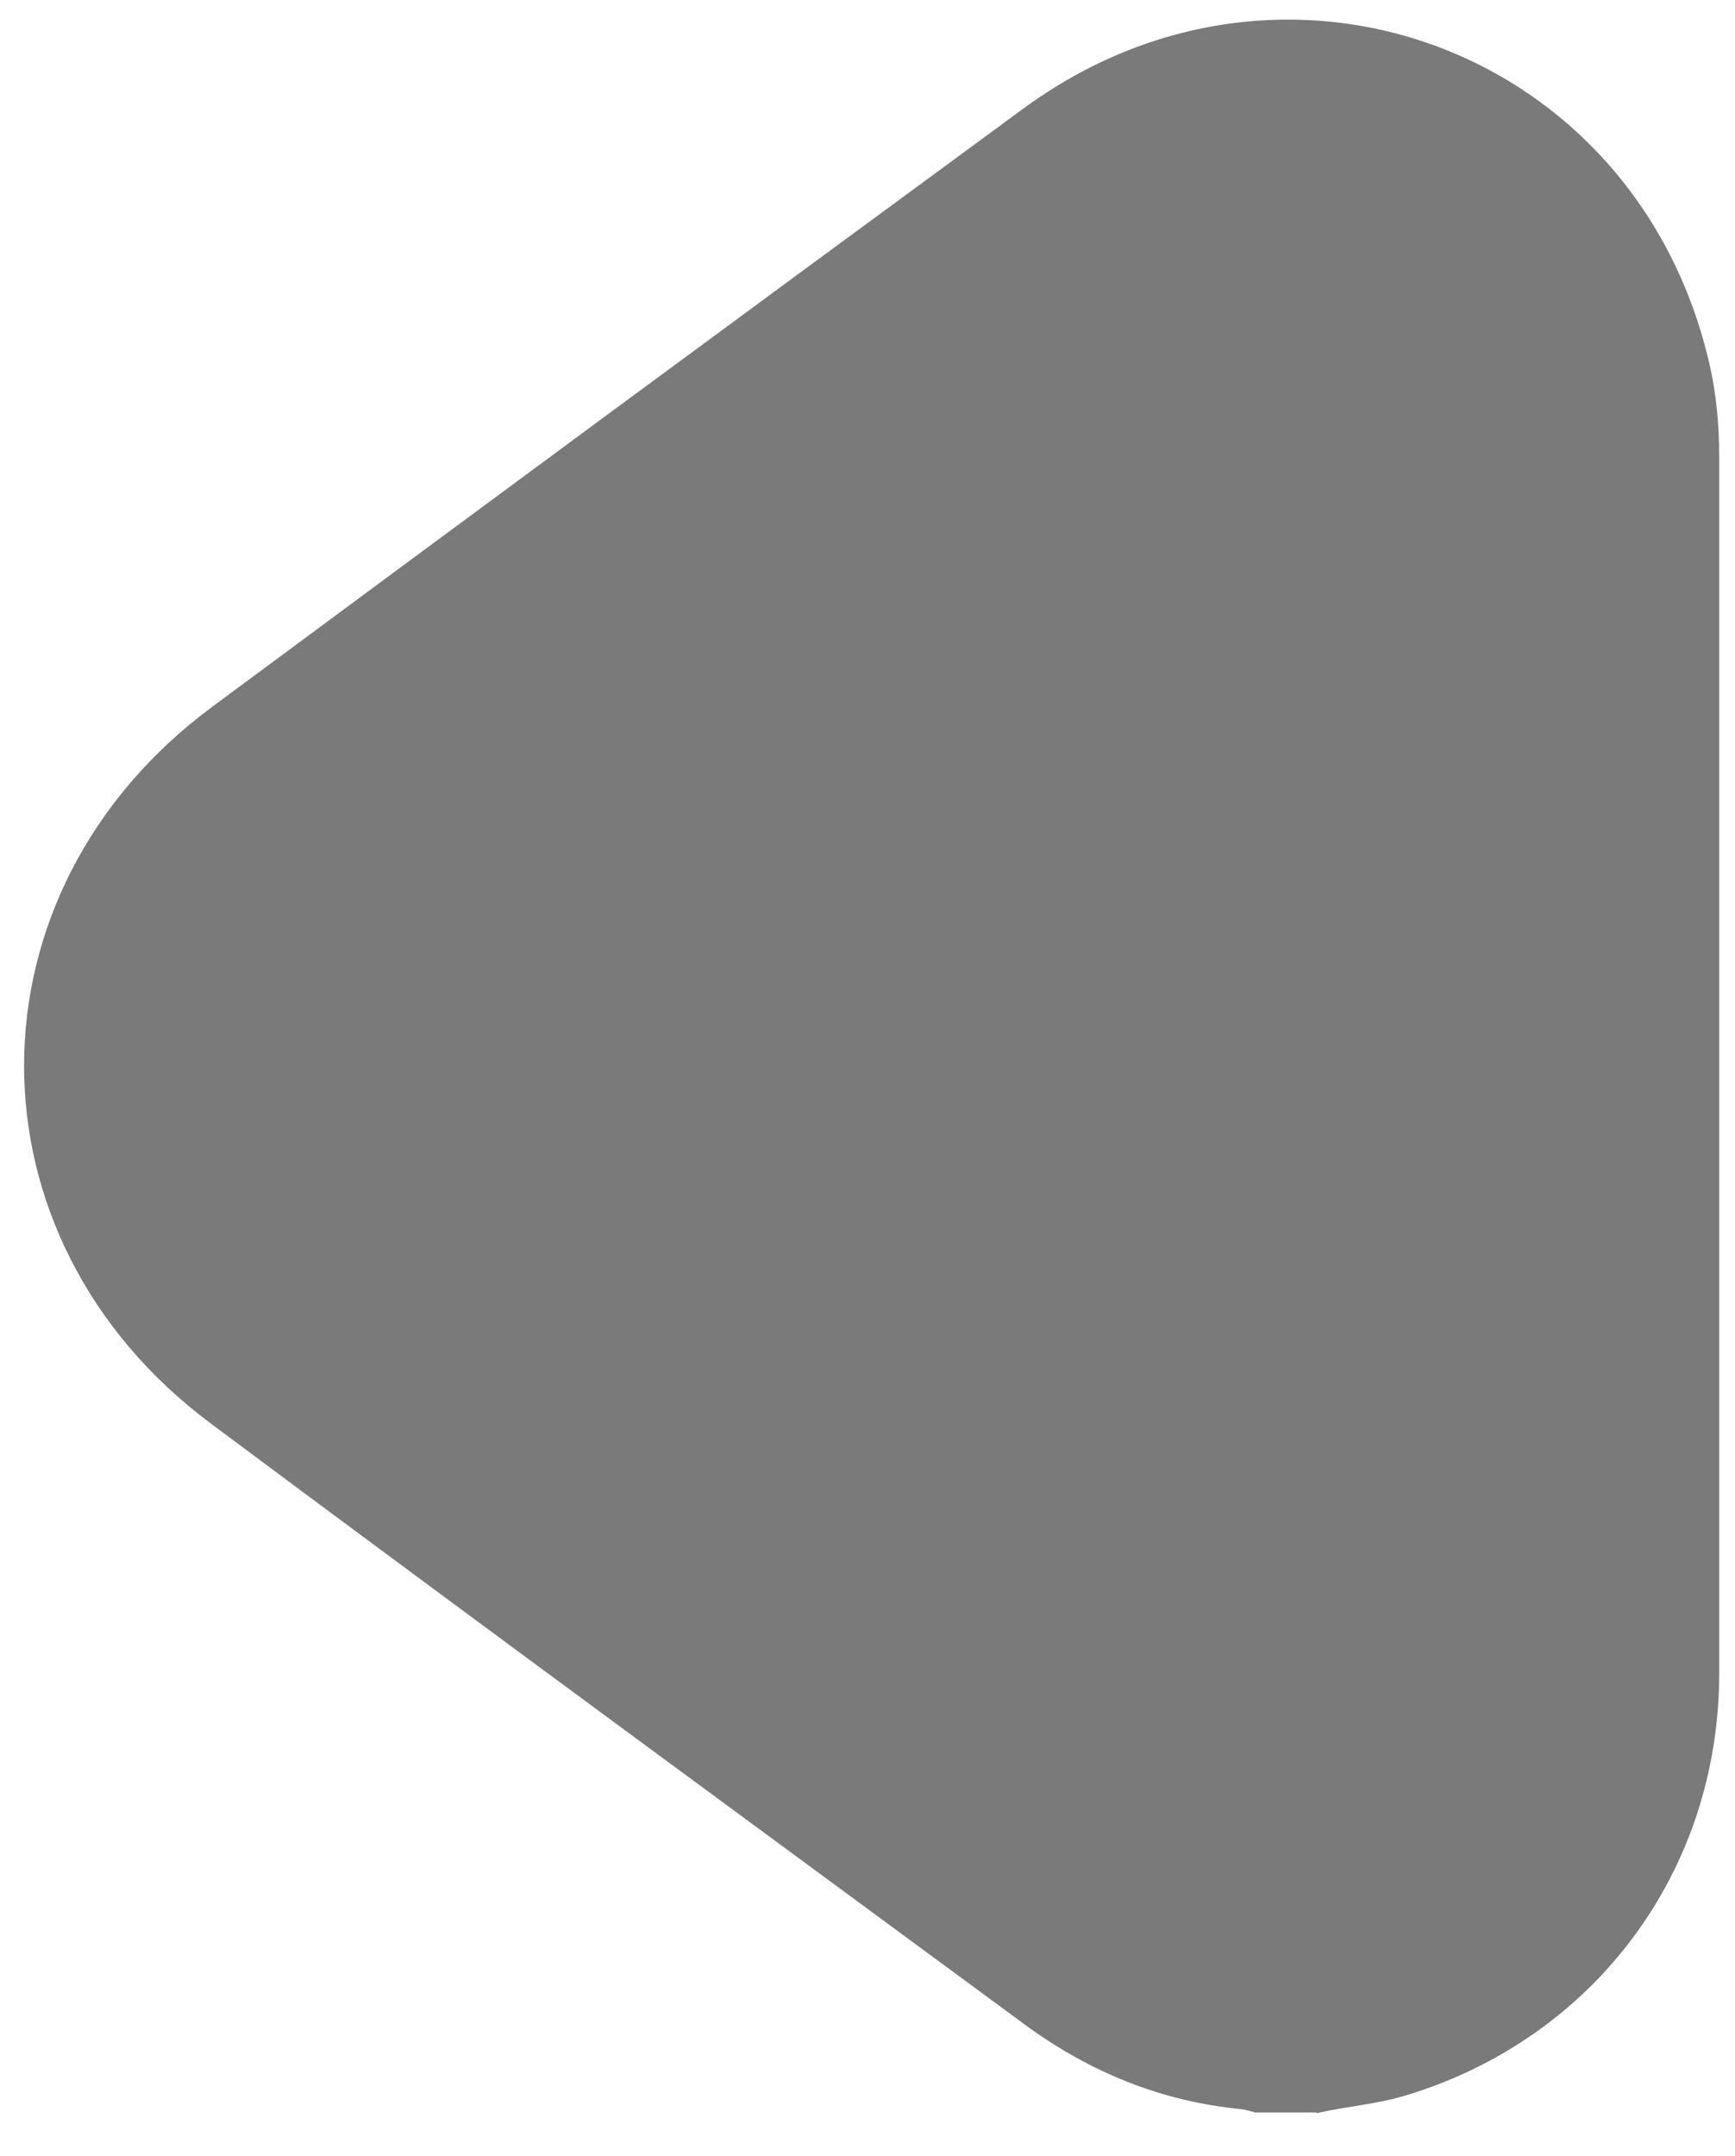 <svg xmlns="http://www.w3.org/2000/svg" width="33" height="41" viewBox="0 0 33 41" fill="none">
  <path d="M25.037 40.172C24.65 40.172 24.263 40.172 23.875 40.172C23.791 40.151 23.708 40.12 23.613 40.109C22.085 39.962 20.724 39.404 19.489 38.498C14.328 34.697 9.156 30.907 4.016 27.075C-0.737 23.537 -0.726 16.967 4.037 13.44C9.167 9.64 14.307 5.849 19.457 2.07C24.399 -1.563 31.099 0.911 32.502 6.871C32.648 7.481 32.7 8.092 32.7 8.724C32.7 16.42 32.7 24.116 32.7 31.812C32.7 35.592 30.324 38.761 26.744 39.846C26.189 40.014 25.613 40.056 25.048 40.183L25.037 40.172Z" fill="#7A7A7A"/>
</svg>